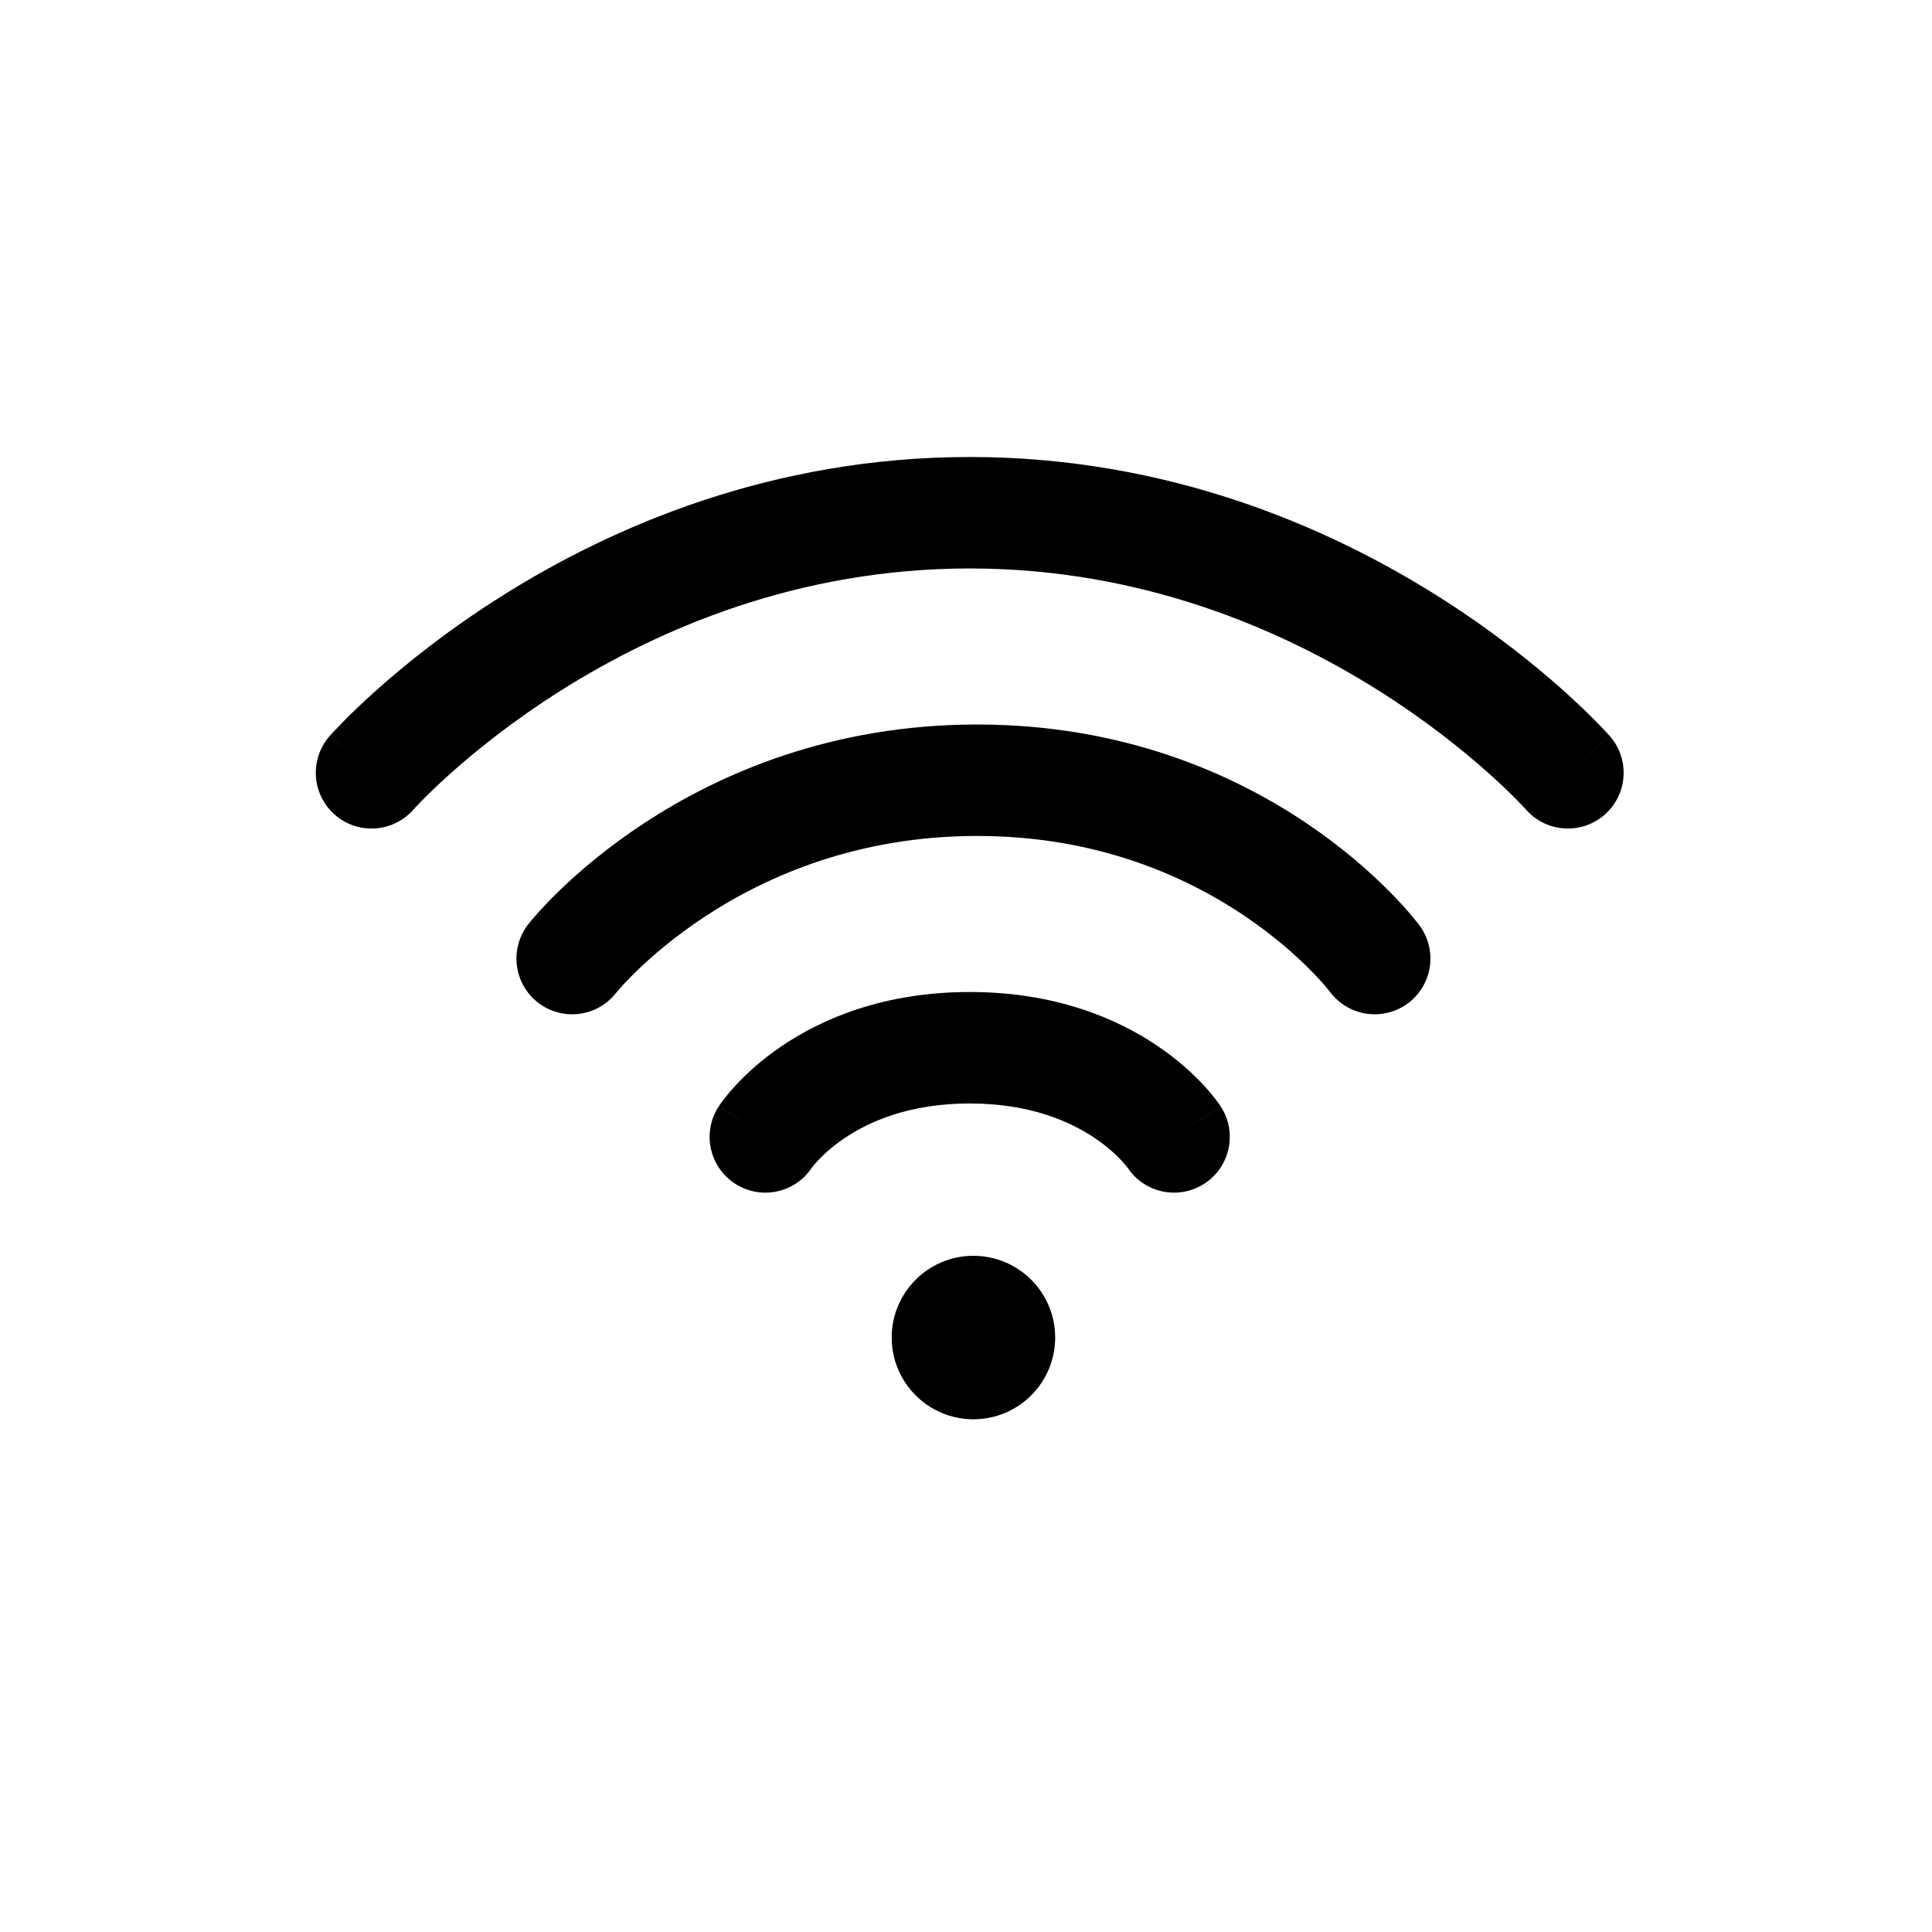 <svg width="260" height="260" viewBox="0 0 260 260" fill="none" xmlns="http://www.w3.org/2000/svg">
<path fill-rule="evenodd" clip-rule="evenodd" d="M55.626 108.959C55.628 108.958 55.63 108.956 50.154 104.135L55.63 108.955C55.627 108.959 55.623 108.963 55.62 108.966C52.882 112.065 48.15 112.363 45.045 109.63C41.935 106.893 41.634 102.154 44.37 99.044L50 104C44.37 99.044 44.373 99.042 44.375 99.04L44.38 99.034L44.392 99.02L44.424 98.984C44.45 98.955 44.483 98.918 44.524 98.873C44.606 98.782 44.718 98.659 44.859 98.507C45.143 98.201 45.547 97.773 46.069 97.242C47.111 96.18 48.625 94.701 50.587 92.944C54.508 89.434 60.247 84.79 67.623 80.151C82.355 70.886 103.854 61.5 130.5 61.5C157.146 61.5 178.645 70.886 193.377 80.151C200.753 84.79 206.493 89.434 210.413 92.944C212.375 94.701 213.889 96.18 214.931 97.242C215.453 97.773 215.857 98.201 216.141 98.507C216.283 98.659 216.395 98.782 216.476 98.873C216.517 98.918 216.55 98.955 216.576 98.984L216.609 99.02L216.621 99.034L216.626 99.04C216.628 99.042 216.63 99.044 211 104L216.63 99.044C219.367 102.154 219.065 106.893 215.956 109.63C212.848 112.365 208.111 112.065 205.374 108.959L205.37 108.955M205.37 108.955L205.344 108.926C205.306 108.884 205.239 108.811 205.143 108.707C204.952 108.501 204.645 108.176 204.227 107.75C203.39 106.898 202.109 105.643 200.407 104.119C196.998 101.066 191.929 96.96 185.392 92.849C172.297 84.614 153.545 76.5 130.5 76.5C107.455 76.5 88.704 84.614 75.609 92.849C69.071 96.96 64.003 101.066 60.593 104.119C58.891 105.643 57.61 106.898 56.773 107.75C56.355 108.176 56.049 108.501 55.857 108.707C55.761 108.811 55.694 108.884 55.656 108.926L55.623 108.963L55.626 108.959" fill="black"/>
<path d="M77 129C77 129 95.826 105 131.494 105C167.161 105 185 129 185 129" stroke="black" stroke-width="15" stroke-linecap="round"/>
<path fill-rule="evenodd" clip-rule="evenodd" d="M109.217 157.196C106.927 160.59 102.327 161.525 98.891 159.274C95.426 157.005 94.456 152.356 96.726 148.891L103 153C96.726 148.891 96.728 148.887 96.73 148.884L96.735 148.876L96.746 148.86L96.769 148.826C96.785 148.801 96.804 148.773 96.825 148.743C96.867 148.681 96.917 148.609 96.976 148.525C97.094 148.359 97.248 148.149 97.439 147.902C97.82 147.409 98.349 146.765 99.037 146.024C100.41 144.544 102.43 142.656 105.173 140.794C110.721 137.029 119.045 133.5 130.5 133.5C141.954 133.5 150.279 137.029 155.827 140.794C158.57 142.656 160.59 144.544 161.963 146.024C162.651 146.765 163.18 147.408 163.561 147.902C163.751 148.149 163.905 148.359 164.024 148.525C164.083 148.609 164.133 148.681 164.175 148.742C164.196 148.773 164.214 148.801 164.231 148.826L164.254 148.86L164.264 148.876L164.269 148.884C164.272 148.887 164.274 148.891 158 153L164.274 148.891C166.543 152.356 165.574 157.005 162.109 159.274C158.673 161.525 154.073 160.59 151.783 157.196C151.77 157.177 151.737 157.133 151.687 157.067C151.561 156.904 151.323 156.61 150.967 156.226C150.253 155.456 149.08 154.344 147.403 153.206C144.111 150.971 138.686 148.5 130.5 148.5C122.314 148.5 116.888 150.971 113.597 153.206C111.919 154.344 110.747 155.456 110.033 156.226C109.677 156.61 109.439 156.904 109.313 157.067C109.262 157.133 109.23 157.176 109.217 157.196ZM151.734 157.121C151.734 157.122 151.735 157.123 151.735 157.123ZM151.73 157.116C151.73 157.116 151.73 157.116 151.73 157.116L151.734 157.121L151.735 157.123L151.735 157.123" fill="black"/>
<path d="M142 180C142 186.075 137.075 191 131 191C124.925 191 120 186.075 120 180C120 173.925 124.925 169 131 169C137.075 169 142 173.925 142 180Z" fill="black"/>
</svg>
